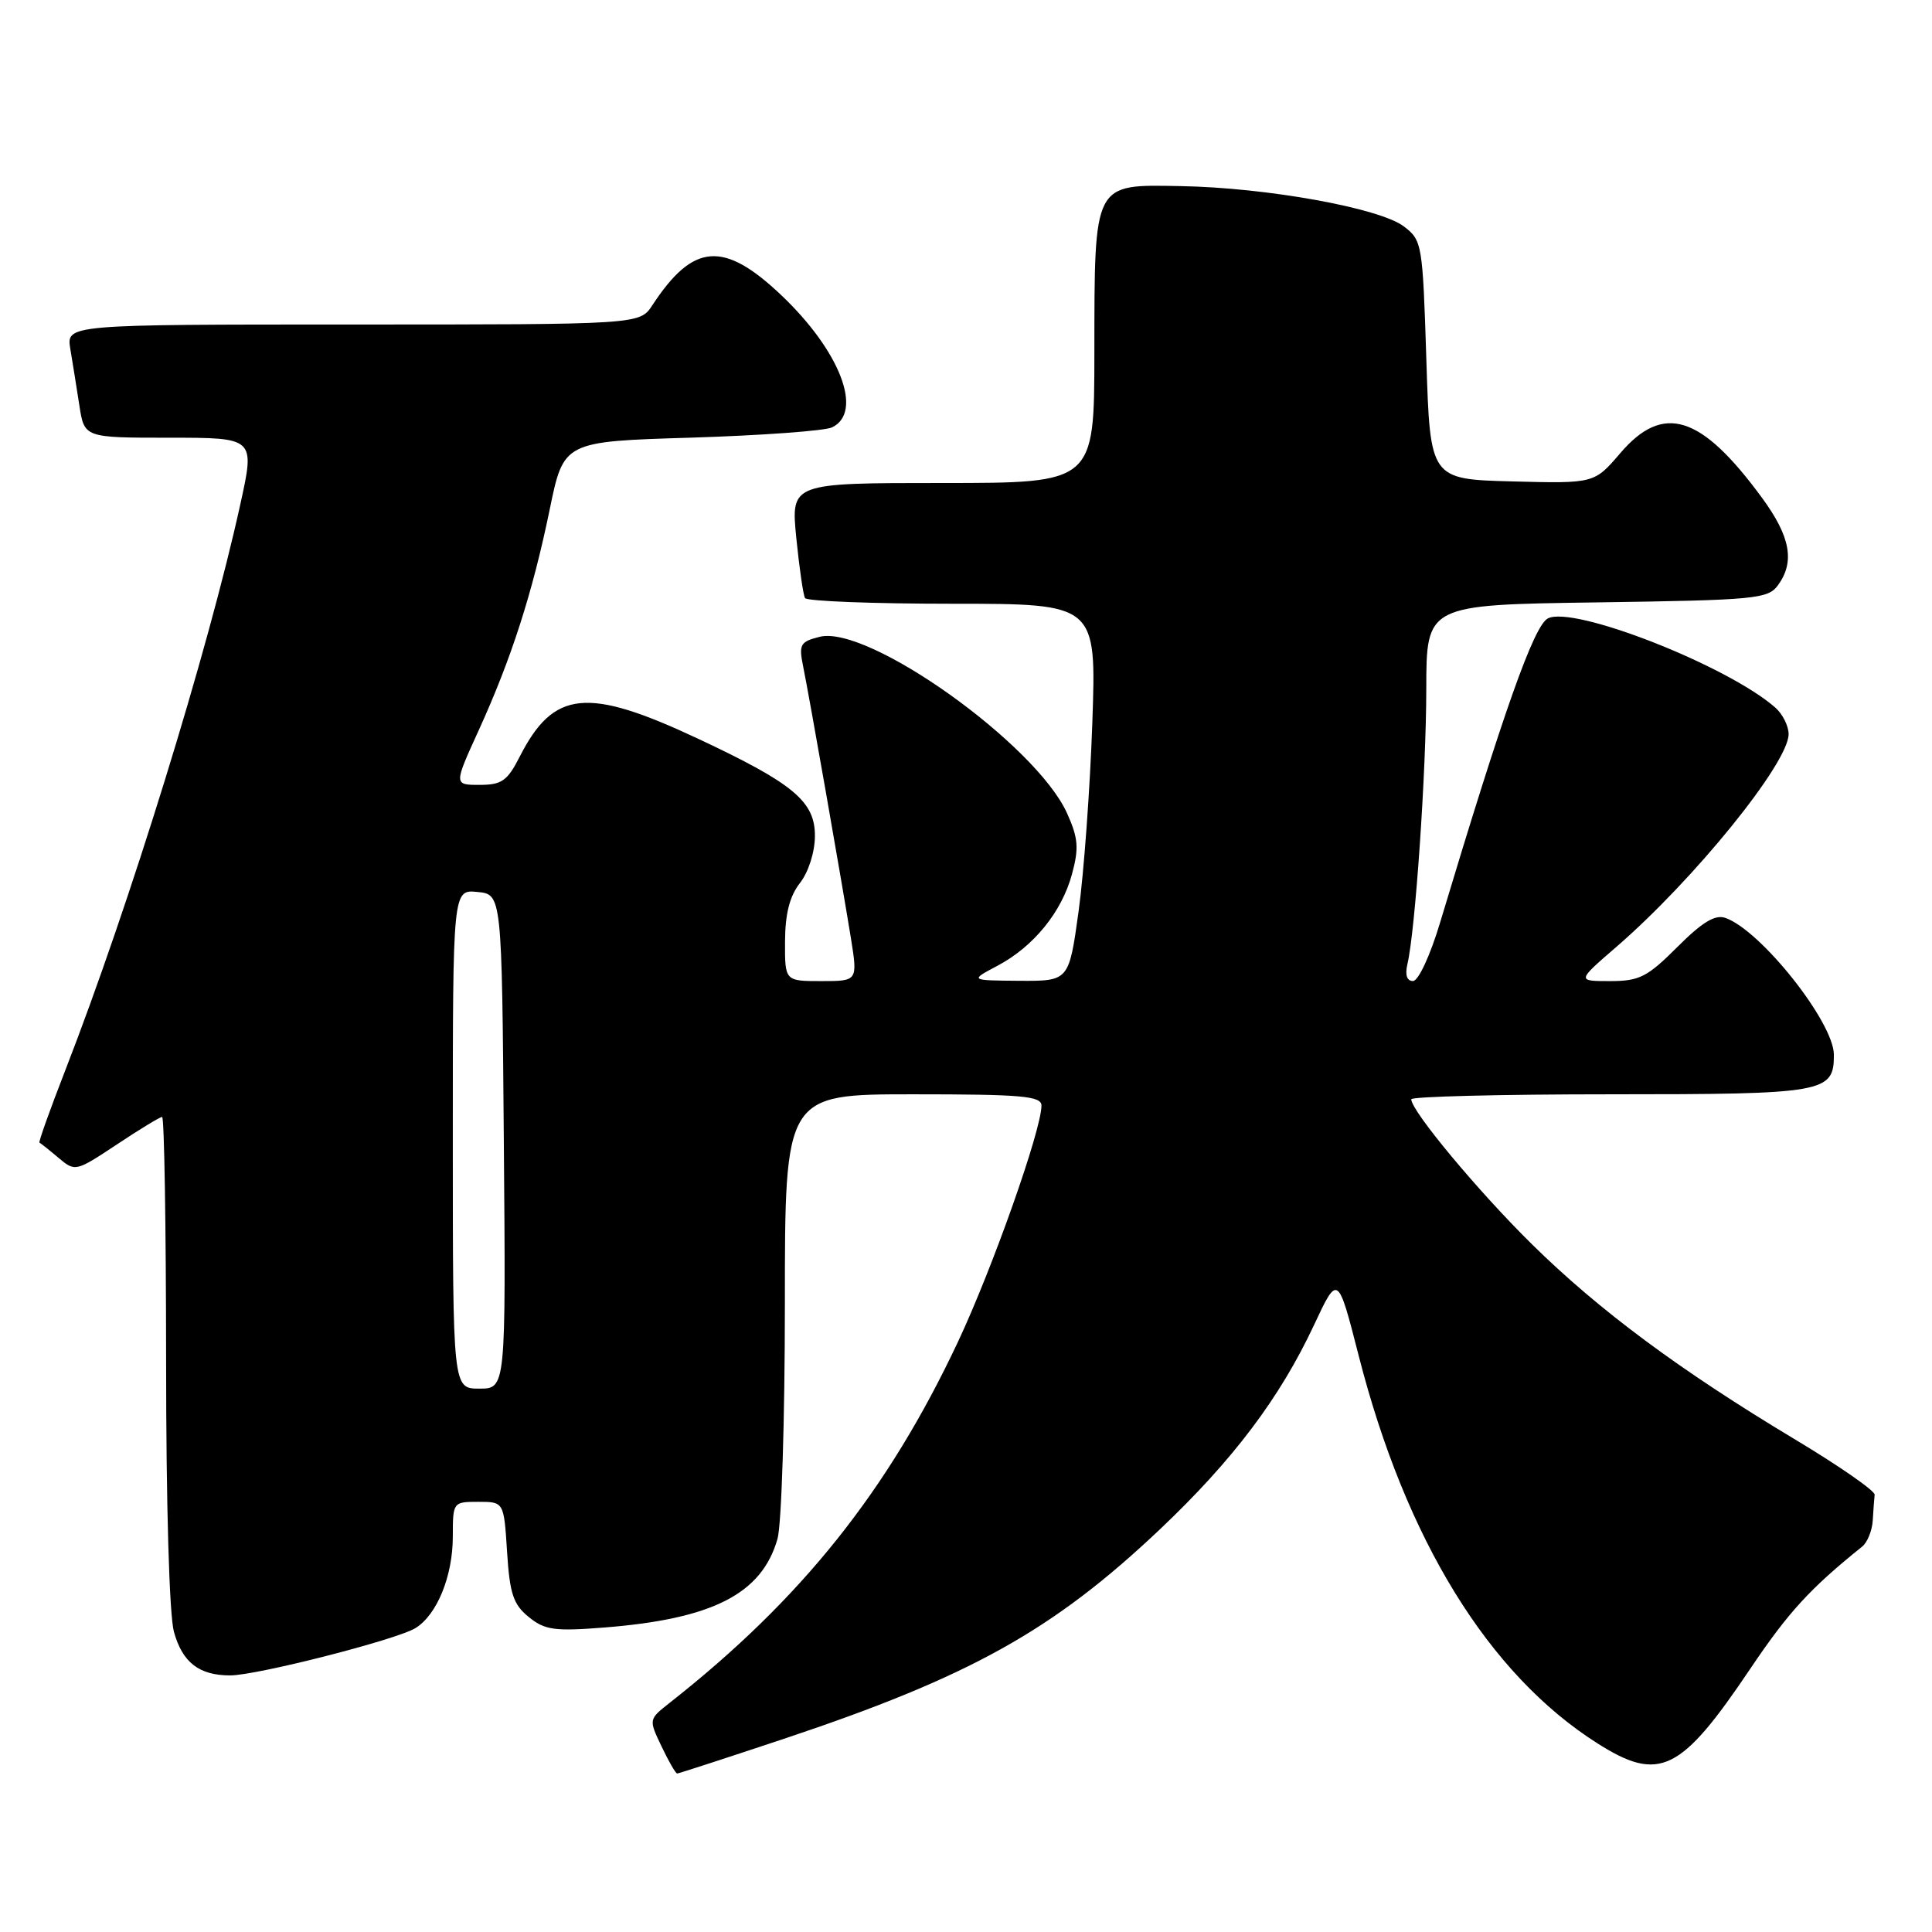 <?xml version="1.0" encoding="UTF-8" standalone="no"?>
<!DOCTYPE svg PUBLIC "-//W3C//DTD SVG 1.1//EN" "http://www.w3.org/Graphics/SVG/1.1/DTD/svg11.dtd" >
<svg xmlns="http://www.w3.org/2000/svg" xmlns:xlink="http://www.w3.org/1999/xlink" version="1.1" viewBox="0 0 256 256">
 <g >
 <path fill="currentColor"
d=" M 103.79 230.43 C 128.56 222.16 139.53 216.05 153.71 202.63 C 163.37 193.48 169.59 185.24 174.12 175.56 C 177.27 168.83 177.27 168.83 180.04 179.66 C 186.28 204.05 197.26 221.87 211.68 231.01 C 219.88 236.21 222.71 234.82 231.94 221.09 C 236.97 213.62 239.84 210.48 246.75 204.93 C 247.44 204.37 248.07 202.81 248.15 201.46 C 248.23 200.11 248.34 198.58 248.40 198.06 C 248.46 197.55 243.70 194.24 237.83 190.72 C 222.60 181.58 211.90 173.64 203.01 164.89 C 195.87 157.86 187.00 147.21 187.00 145.66 C 187.00 145.30 198.89 145.00 213.43 145.00 C 241.83 145.00 243.00 144.79 243.00 139.77 C 243.00 135.48 233.34 123.29 228.63 121.63 C 227.26 121.15 225.57 122.17 222.25 125.49 C 218.27 129.47 217.22 130.00 213.34 130.00 C 208.93 130.00 208.93 130.00 214.22 125.43 C 224.52 116.51 237.00 101.09 237.00 97.28 C 237.00 96.20 236.21 94.62 235.25 93.77 C 228.90 88.19 208.43 80.17 205.09 81.95 C 203.23 82.95 199.26 94.16 190.82 122.24 C 189.52 126.59 187.94 129.99 187.23 129.99 C 186.42 130.00 186.15 129.18 186.49 127.75 C 187.54 123.27 188.98 102.25 188.99 91.32 C 189.00 80.14 189.00 80.14 211.58 79.82 C 232.58 79.52 234.26 79.36 235.58 77.56 C 237.86 74.44 237.25 71.10 233.45 65.93 C 225.40 54.96 220.39 53.39 214.70 60.04 C 211.25 64.07 211.25 64.07 200.37 63.79 C 189.50 63.50 189.50 63.50 189.00 47.69 C 188.51 32.27 188.44 31.83 186.00 29.99 C 182.78 27.56 167.85 24.86 156.45 24.66 C 144.81 24.45 145.03 24.02 145.01 46.75 C 145.00 64.00 145.00 64.00 124.90 64.00 C 104.80 64.00 104.80 64.00 105.51 71.25 C 105.91 75.24 106.43 78.84 106.67 79.25 C 106.92 79.66 115.71 80.00 126.20 80.00 C 145.28 80.00 145.28 80.00 144.74 95.75 C 144.44 104.41 143.62 115.66 142.92 120.75 C 141.64 130.00 141.64 130.00 135.07 129.96 C 128.50 129.91 128.50 129.91 132.13 127.99 C 136.95 125.45 140.70 120.84 142.05 115.80 C 142.98 112.37 142.87 111.04 141.39 107.76 C 137.27 98.63 115.04 82.77 108.61 84.38 C 106.03 85.03 105.83 85.39 106.42 88.30 C 107.26 92.42 111.53 116.77 112.74 124.25 C 113.66 130.00 113.66 130.00 108.83 130.00 C 104.00 130.00 104.00 130.00 104.02 124.75 C 104.04 121.08 104.63 118.75 106.00 117.00 C 107.12 115.57 107.97 112.92 107.98 110.80 C 108.01 106.19 105.15 103.82 92.47 97.87 C 77.79 90.99 73.37 91.44 68.87 100.25 C 67.23 103.48 66.48 104.00 63.54 104.00 C 60.13 104.00 60.13 104.00 63.44 96.75 C 67.76 87.27 70.56 78.57 72.84 67.50 C 74.69 58.50 74.69 58.50 91.60 57.99 C 100.89 57.70 109.29 57.09 110.25 56.63 C 114.45 54.61 111.31 46.48 103.48 39.07 C 95.87 31.87 91.85 32.20 86.45 40.43 C 84.77 43.00 84.77 43.00 46.77 43.00 C 8.78 43.00 8.78 43.00 9.32 46.25 C 9.62 48.04 10.16 51.41 10.52 53.75 C 11.18 58.00 11.18 58.00 22.48 58.00 C 33.78 58.00 33.78 58.00 31.86 66.75 C 27.59 86.23 17.12 120.06 8.62 141.90 C 6.61 147.07 5.08 151.35 5.23 151.41 C 5.38 151.47 6.51 152.37 7.74 153.41 C 9.96 155.28 10.03 155.26 15.48 151.65 C 18.50 149.64 21.20 148.00 21.48 148.00 C 21.77 148.00 22.00 162.51 22.01 180.25 C 22.01 199.46 22.43 214.01 23.05 216.24 C 24.18 220.29 26.38 222.00 30.50 222.00 C 34.02 222.00 52.63 217.25 55.07 215.72 C 57.92 213.95 60.00 208.82 60.00 203.60 C 60.00 199.04 60.03 199.00 63.38 199.00 C 66.77 199.00 66.77 199.00 67.19 205.63 C 67.54 211.17 68.01 212.60 70.06 214.26 C 72.18 215.99 73.47 216.17 80.00 215.66 C 94.42 214.53 100.93 211.21 103.02 203.92 C 103.56 202.04 104.00 188.02 104.00 172.76 C 104.00 145.00 104.00 145.00 121.00 145.00 C 135.38 145.00 138.00 145.23 138.00 146.49 C 138.00 149.71 131.52 168.04 126.94 177.79 C 117.64 197.57 106.18 211.92 88.70 225.66 C 85.95 227.83 85.95 227.83 87.66 231.41 C 88.60 233.39 89.53 235.00 89.73 235.00 C 89.92 235.00 96.25 232.94 103.79 230.43 Z  M 60.00 150.94 C 60.00 117.87 60.00 117.87 63.25 118.19 C 66.50 118.50 66.50 118.50 66.76 151.25 C 67.03 184.00 67.03 184.00 63.51 184.00 C 60.00 184.00 60.00 184.00 60.00 150.94 Z "/>
</g>
</svg>